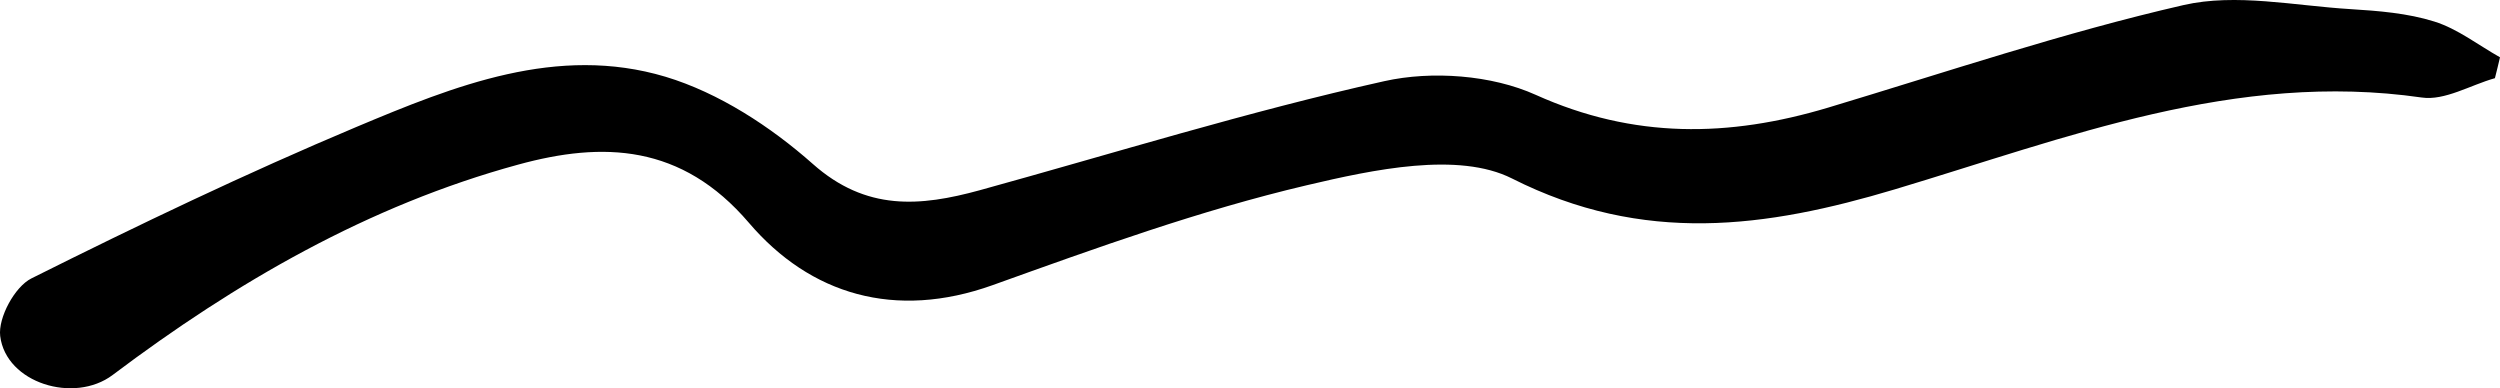 <svg width="264" height="41" viewBox="0 0 264 41" fill="none" xmlns="http://www.w3.org/2000/svg">
<path d="M263.452 8.26C260.87 8.987 258.159 10.654 255.736 10.298C236.065 7.462 218.239 14.56 200.111 19.99C186.496 24.066 173.56 25.862 159.672 18.85C153.989 15.985 145.004 17.909 137.995 19.562C126.732 22.213 115.742 26.19 104.825 30.11C94.513 33.801 85.557 31.107 79.082 23.525C71.972 15.201 63.665 14.93 54.723 17.382C38.902 21.7 24.898 29.81 11.89 39.602C7.837 42.652 0.626 40.457 0.02 35.483C-0.21 33.559 1.549 30.28 3.323 29.397C14.587 23.767 25.98 18.308 37.604 13.419C47.988 9.058 58.833 4.682 70.27 8.103C75.909 9.799 81.389 13.377 85.831 17.31C91.47 22.313 97.167 21.814 103.455 20.09C117.675 16.17 131.779 11.78 146.173 8.573C151.206 7.447 157.523 7.918 162.167 10.013C172.55 14.688 182.574 14.503 193.044 11.367C205.519 7.618 217.907 3.442 230.584 0.535C236.122 -0.734 242.309 0.606 248.194 0.962C251.179 1.148 254.251 1.39 257.063 2.274C259.529 3.043 261.692 4.754 264 6.051C263.827 6.778 263.654 7.519 263.466 8.246L263.452 8.26Z" fill="black"/>
</svg>
